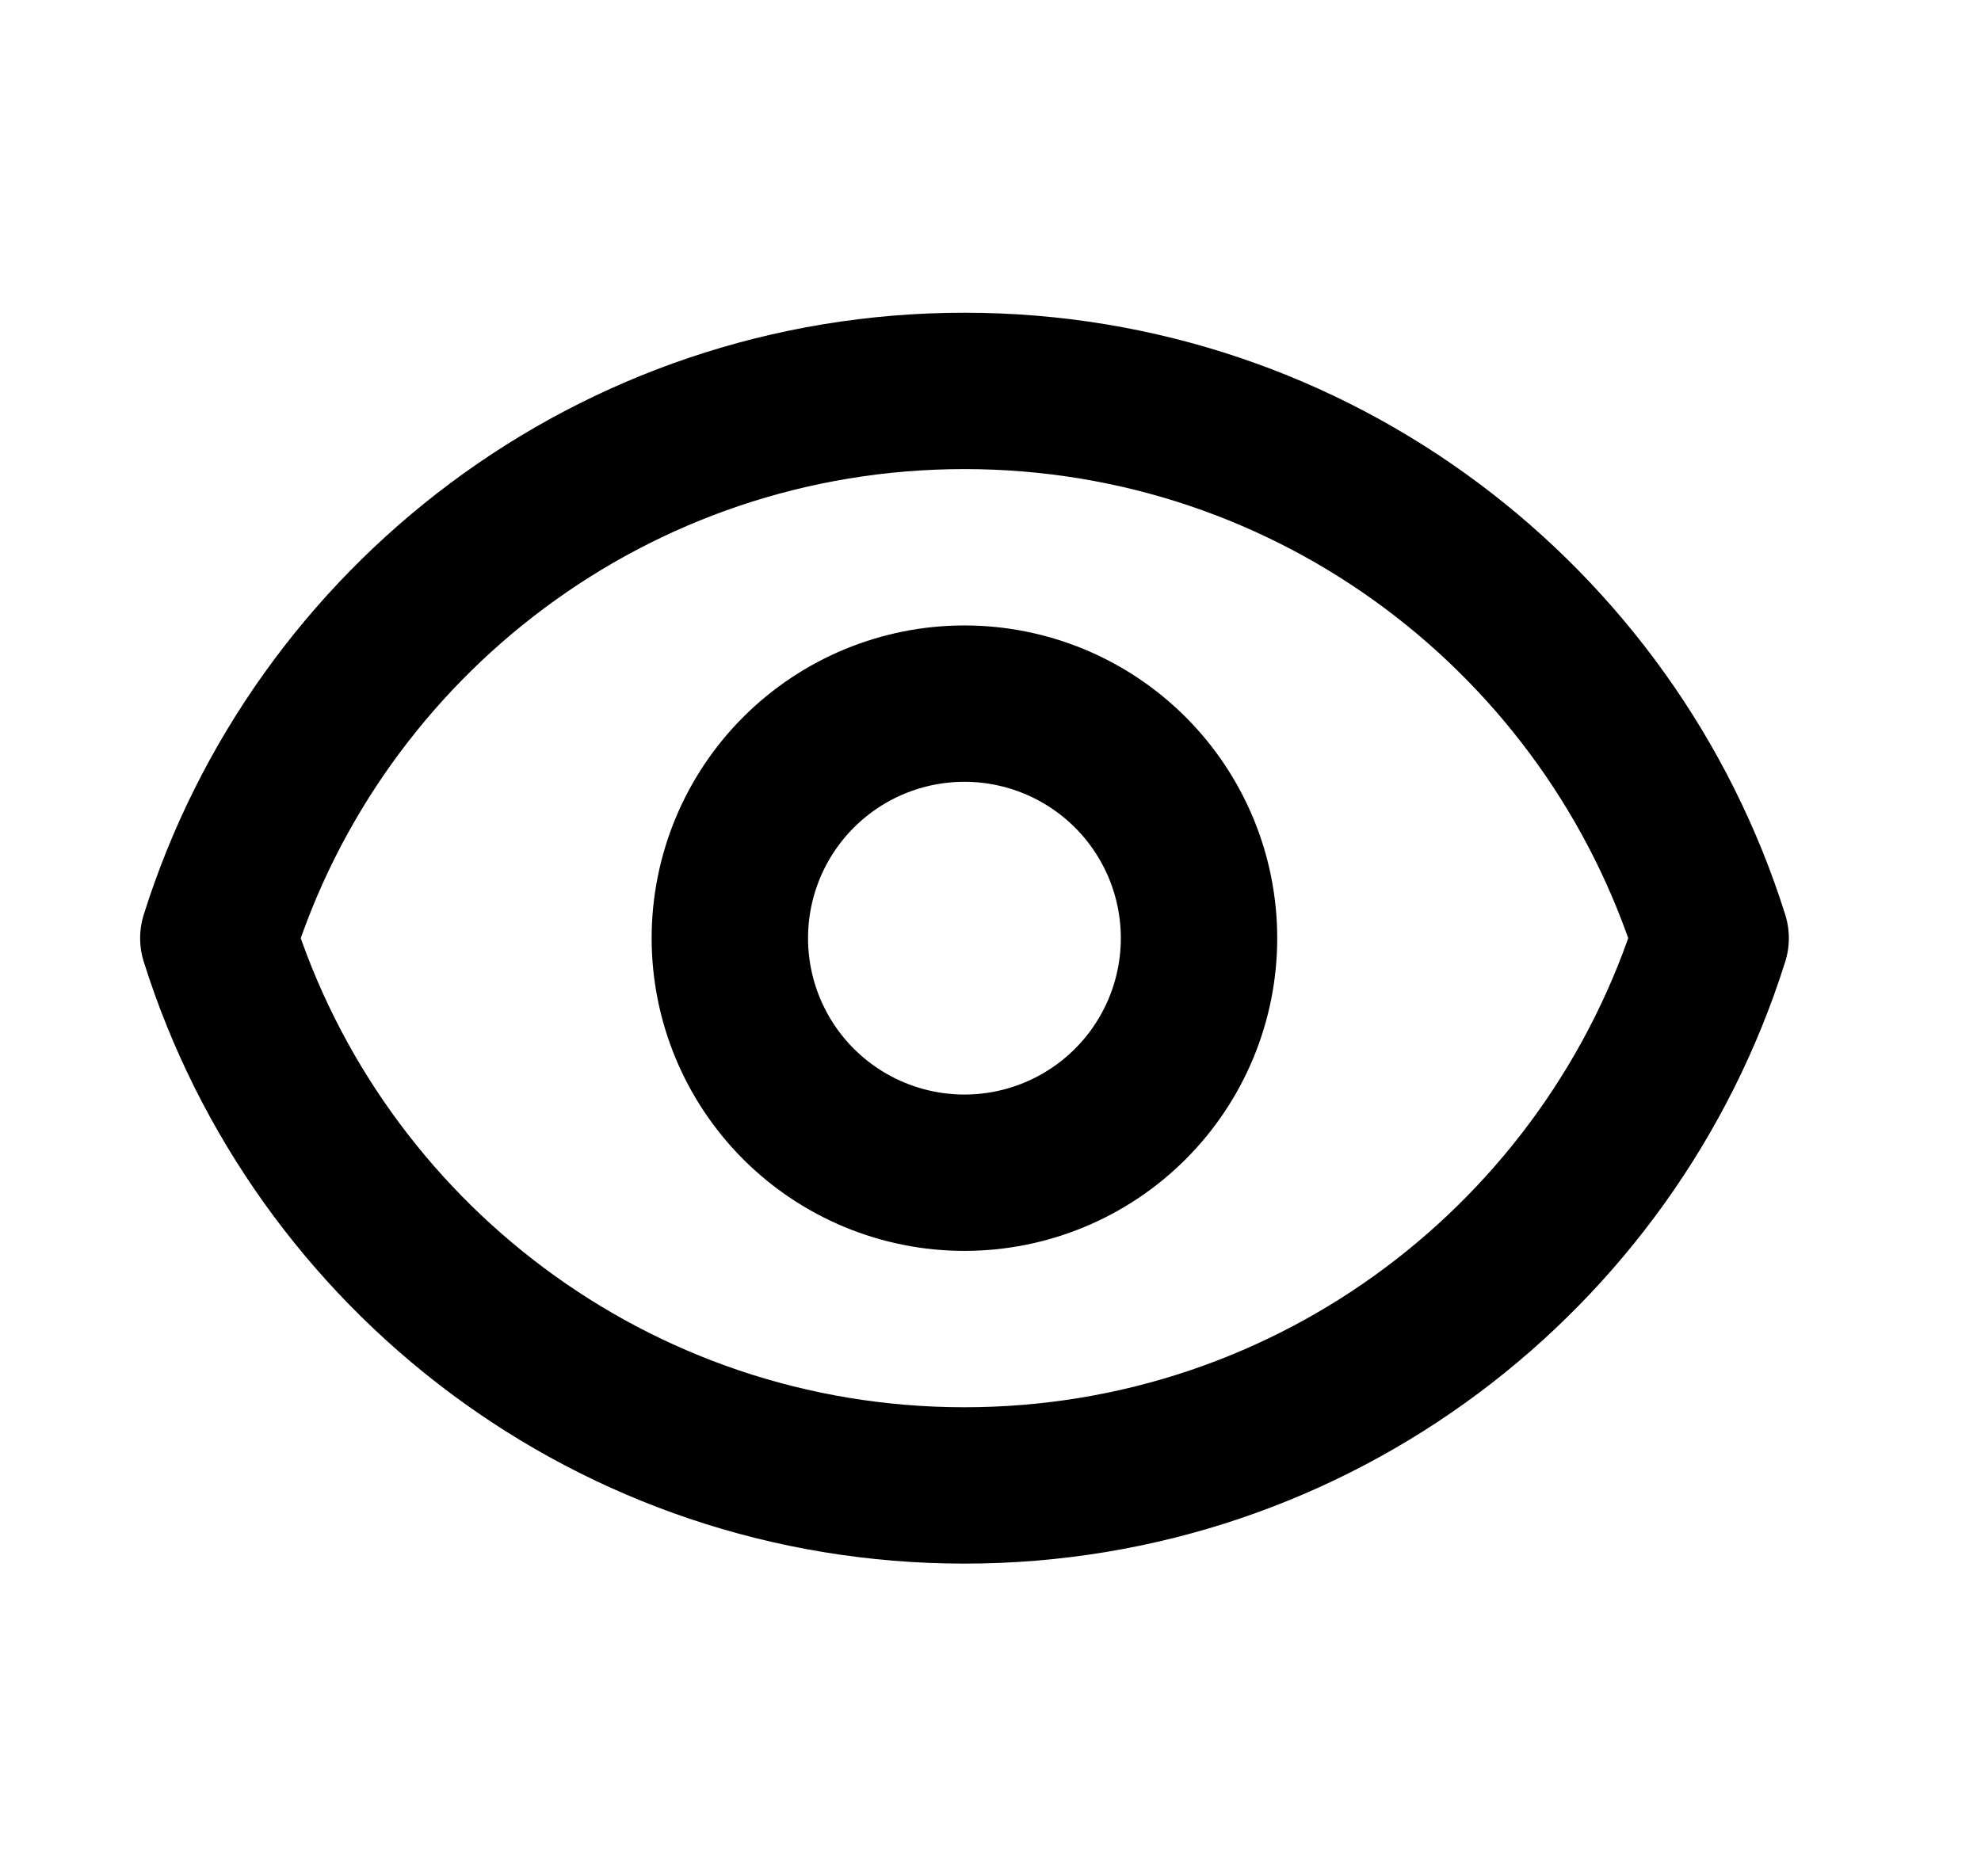 <svg width="19" height="18" viewBox="0 0 19 18" fill="none" xmlns="http://www.w3.org/2000/svg">
<path d="M11.5 9C11.5 9.597 11.263 10.169 10.841 10.591C10.419 11.013 9.847 11.25 9.25 11.25C8.653 11.25 8.081 11.013 7.659 10.591C7.237 10.169 7 9.597 7 9C7 8.403 7.237 7.831 7.659 7.409C8.081 6.987 8.653 6.75 9.25 6.75C9.847 6.75 10.419 6.987 10.841 7.409C11.263 7.831 11.5 8.403 11.5 9V9Z" stroke="black" stroke-width="1.5" stroke-linecap="round" stroke-linejoin="round"/>
<path d="M2.094 9C3.049 5.957 5.892 3.75 9.25 3.75C12.608 3.75 15.451 5.957 16.407 9C15.451 12.043 12.608 14.25 9.25 14.25C5.892 14.25 3.049 12.043 2.094 9V9Z" stroke="black" stroke-width="1.5" stroke-linecap="round" stroke-linejoin="round"/>
</svg>
